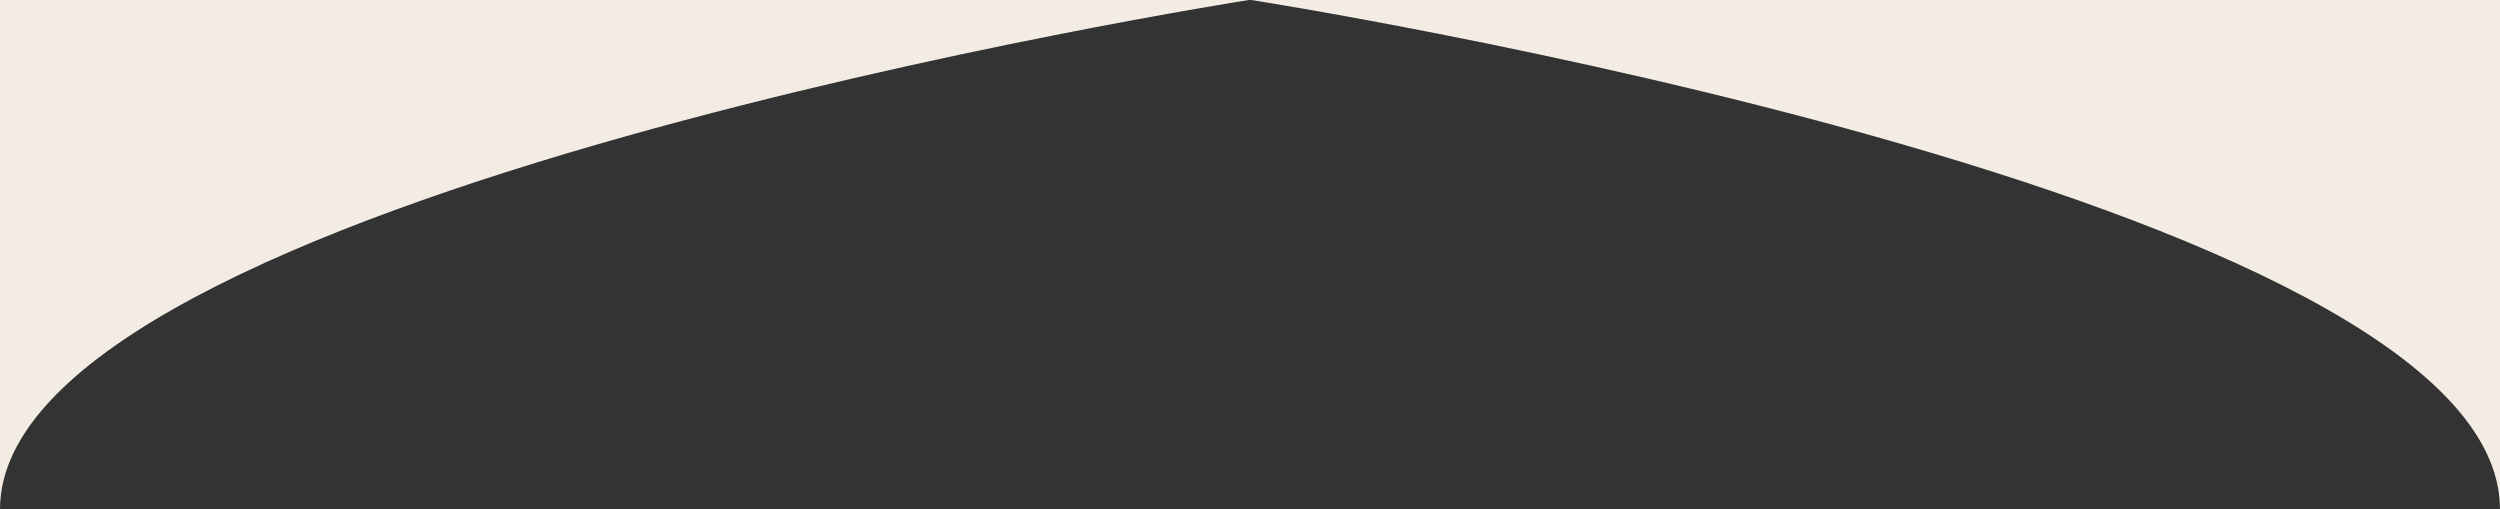 <?xml version="1.0" encoding="utf-8"?>
<!-- Generator: Adobe Illustrator 18.0.0, SVG Export Plug-In . SVG Version: 6.00 Build 0)  -->
<!DOCTYPE svg PUBLIC "-//W3C//DTD SVG 1.1//EN" "http://www.w3.org/Graphics/SVG/1.1/DTD/svg11.dtd">
<svg version="1.1" id="Layer_1" xmlns="http://www.w3.org/2000/svg" xmlns:xlink="http://www.w3.org/1999/xlink" x="0px" y="0px"
	 viewBox="0 0 4930.2 1004.6" style="enable-background:new 0 0 4930.2 1004.6;" xml:space="preserve">
<rect x="0" y="0" width="4930.2" height="1004.6" fill="#333333" stroke="none"/>
<g>
	<path style="fill:#F2ECE4;" d="M0,1004.6C0,383.9,2462.8,0,2462.8,0H0V1004.6z"/>
	<path style="fill:#F2ECE4;" d="M2467.4,0c0,0,2462.8,383.9,2462.8,1004.6V0H2467.4z"/>
</g>
</svg>
